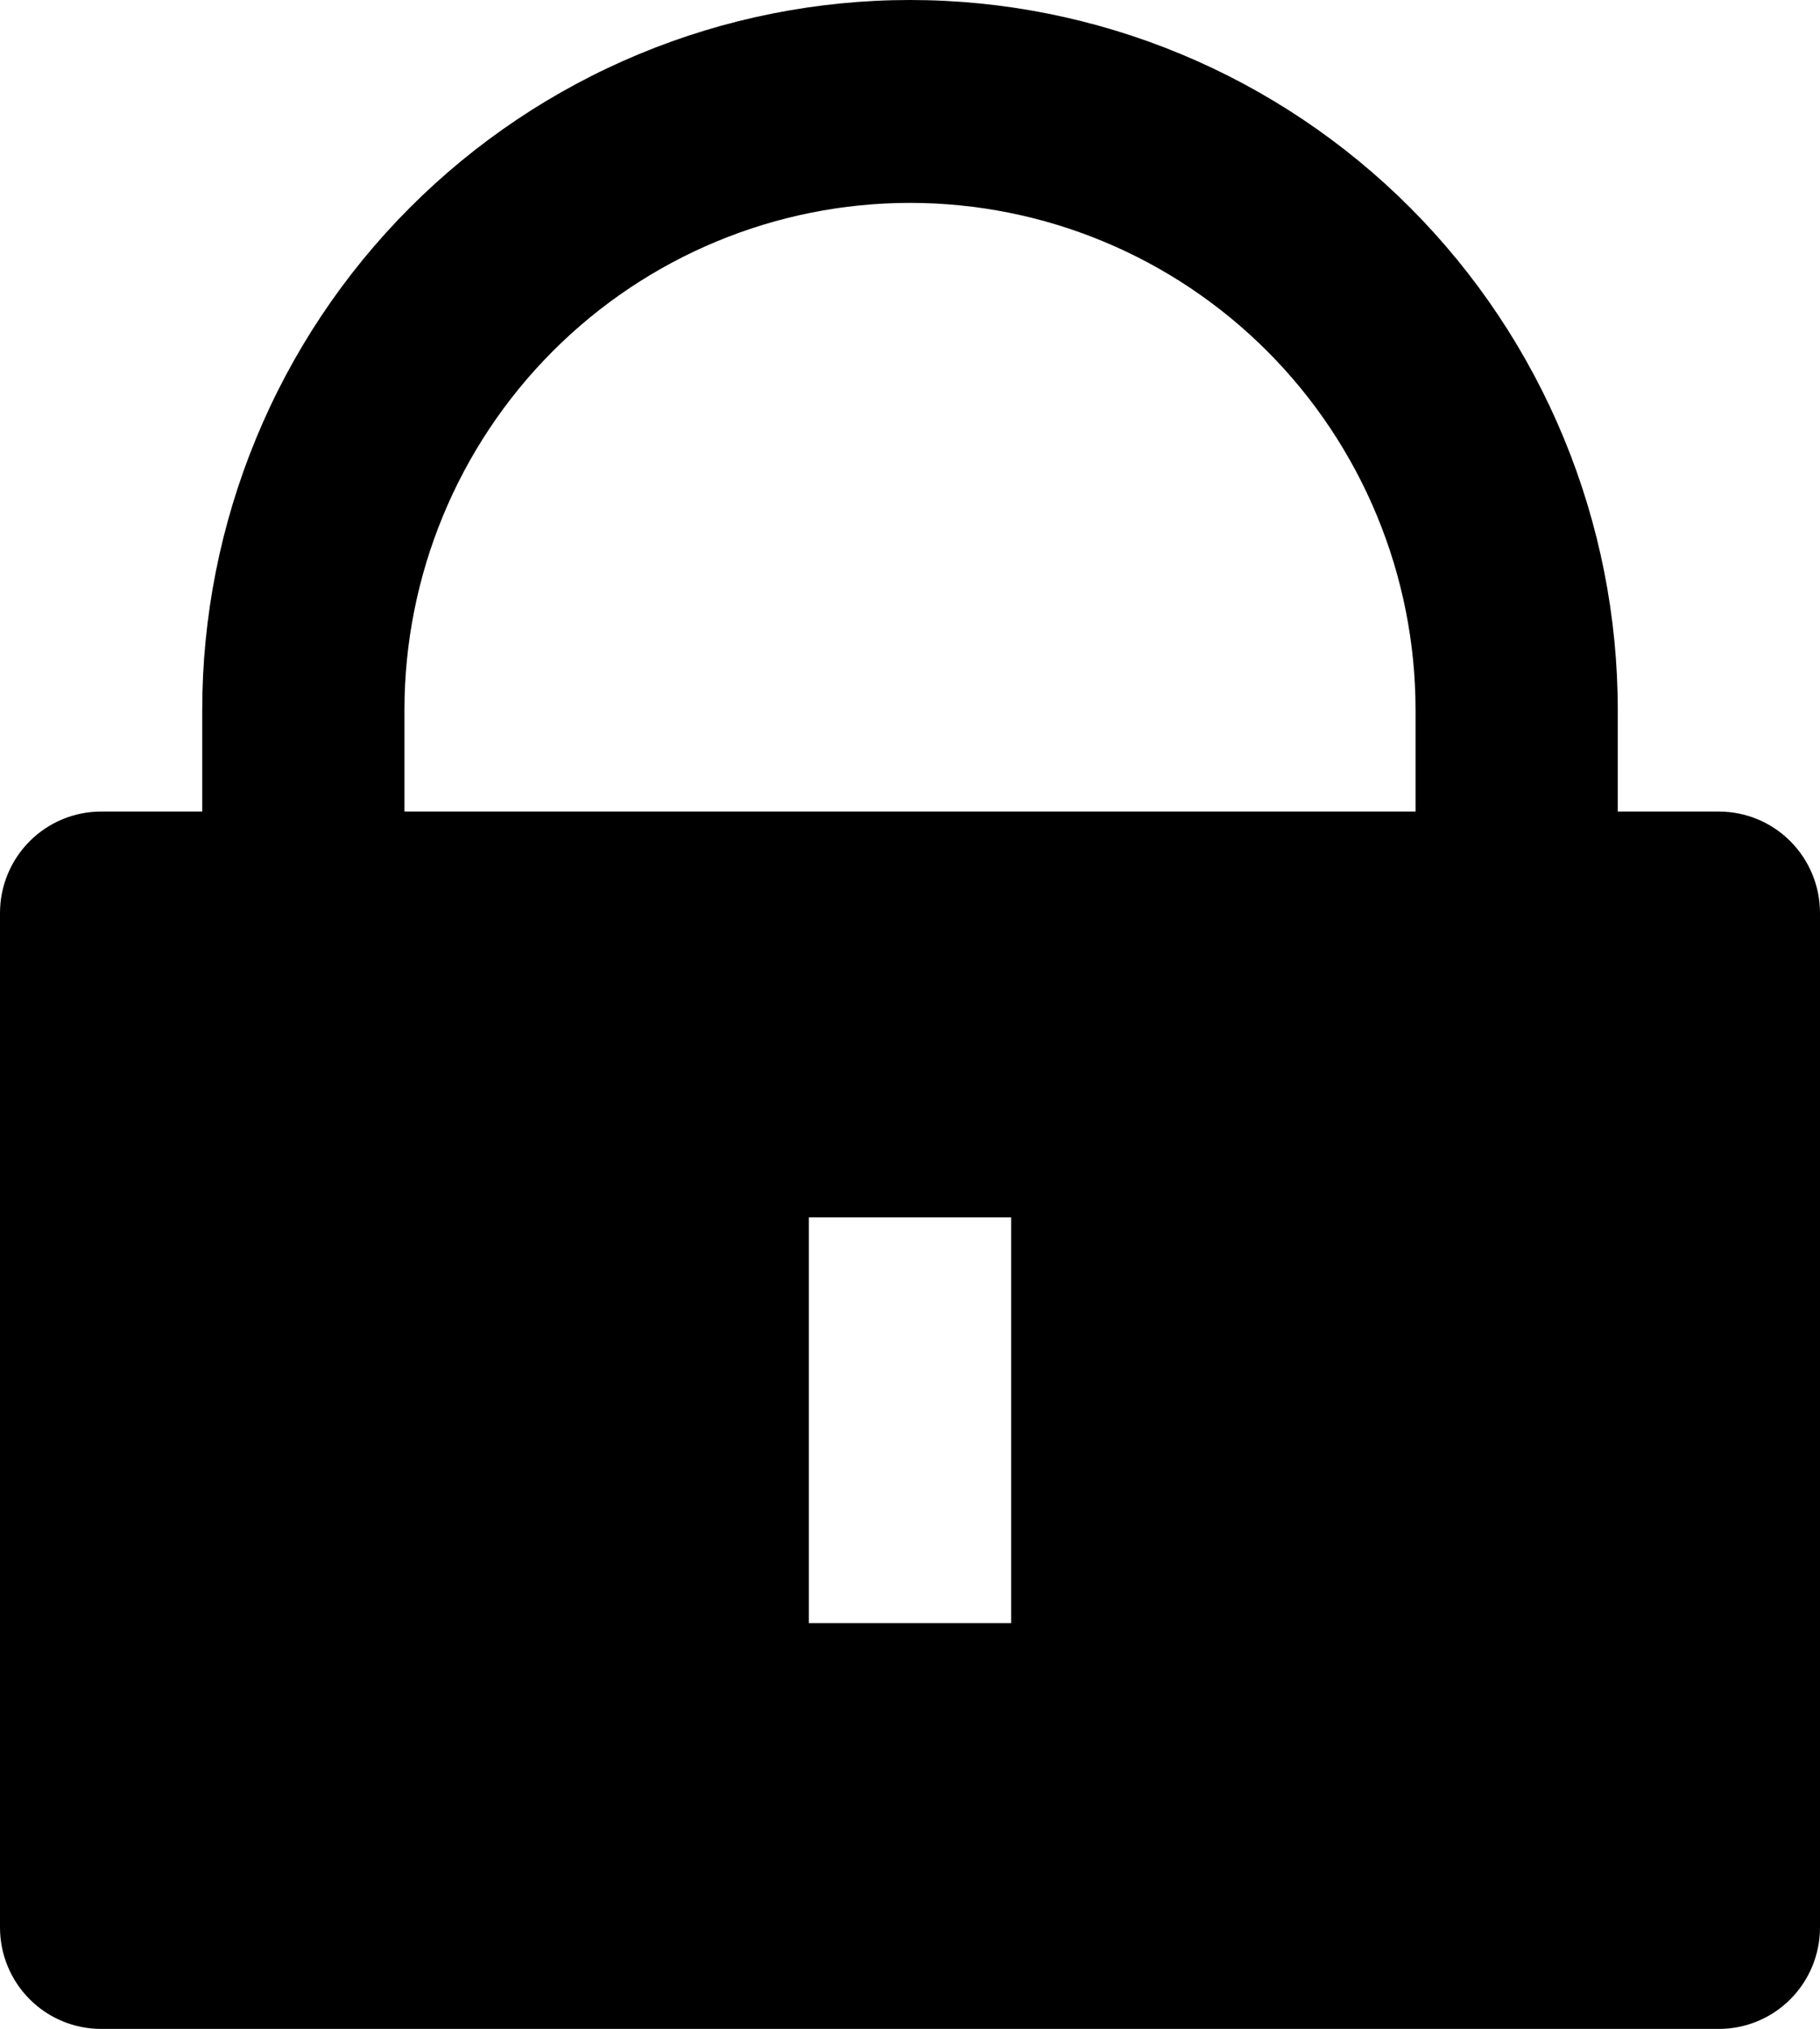 <svg width="122" height="136" viewBox="0 0 122 136" fill="none" xmlns="http://www.w3.org/2000/svg">
<path d="M108.444 54.4H115.222C117.02 54.4 118.744 55.116 120.015 56.392C121.286 57.667 122 59.397 122 61.2V129.2C122 131.003 121.286 132.733 120.015 134.008C118.744 135.284 117.02 136 115.222 136H6.778C4.98 136 3.256 135.284 1.985 134.008C0.714 132.733 0 131.003 0 129.2V61.2C0 59.397 0.714 57.667 1.985 56.392C3.256 55.116 4.98 54.4 6.778 54.4H13.556V47.6C13.556 41.349 14.783 35.159 17.167 29.384C19.551 23.609 23.046 18.362 27.452 13.942C31.857 9.522 37.088 6.015 42.844 3.623C48.6 1.231 54.77 0 61 0C67.231 0 73.4 1.231 79.156 3.623C84.912 6.015 90.143 9.522 94.548 13.942C98.954 18.362 102.449 23.609 104.833 29.384C107.217 35.159 108.444 41.349 108.444 47.6V54.4ZM94.889 54.4V47.6C94.889 38.583 91.319 29.935 84.963 23.558C78.608 17.182 69.988 13.6 61 13.6C52.012 13.6 43.392 17.182 37.037 23.558C30.681 29.935 27.111 38.583 27.111 47.6V54.4H94.889ZM54.222 81.6V108.8H67.778V81.6H54.222Z" fill="black"/>
</svg>

